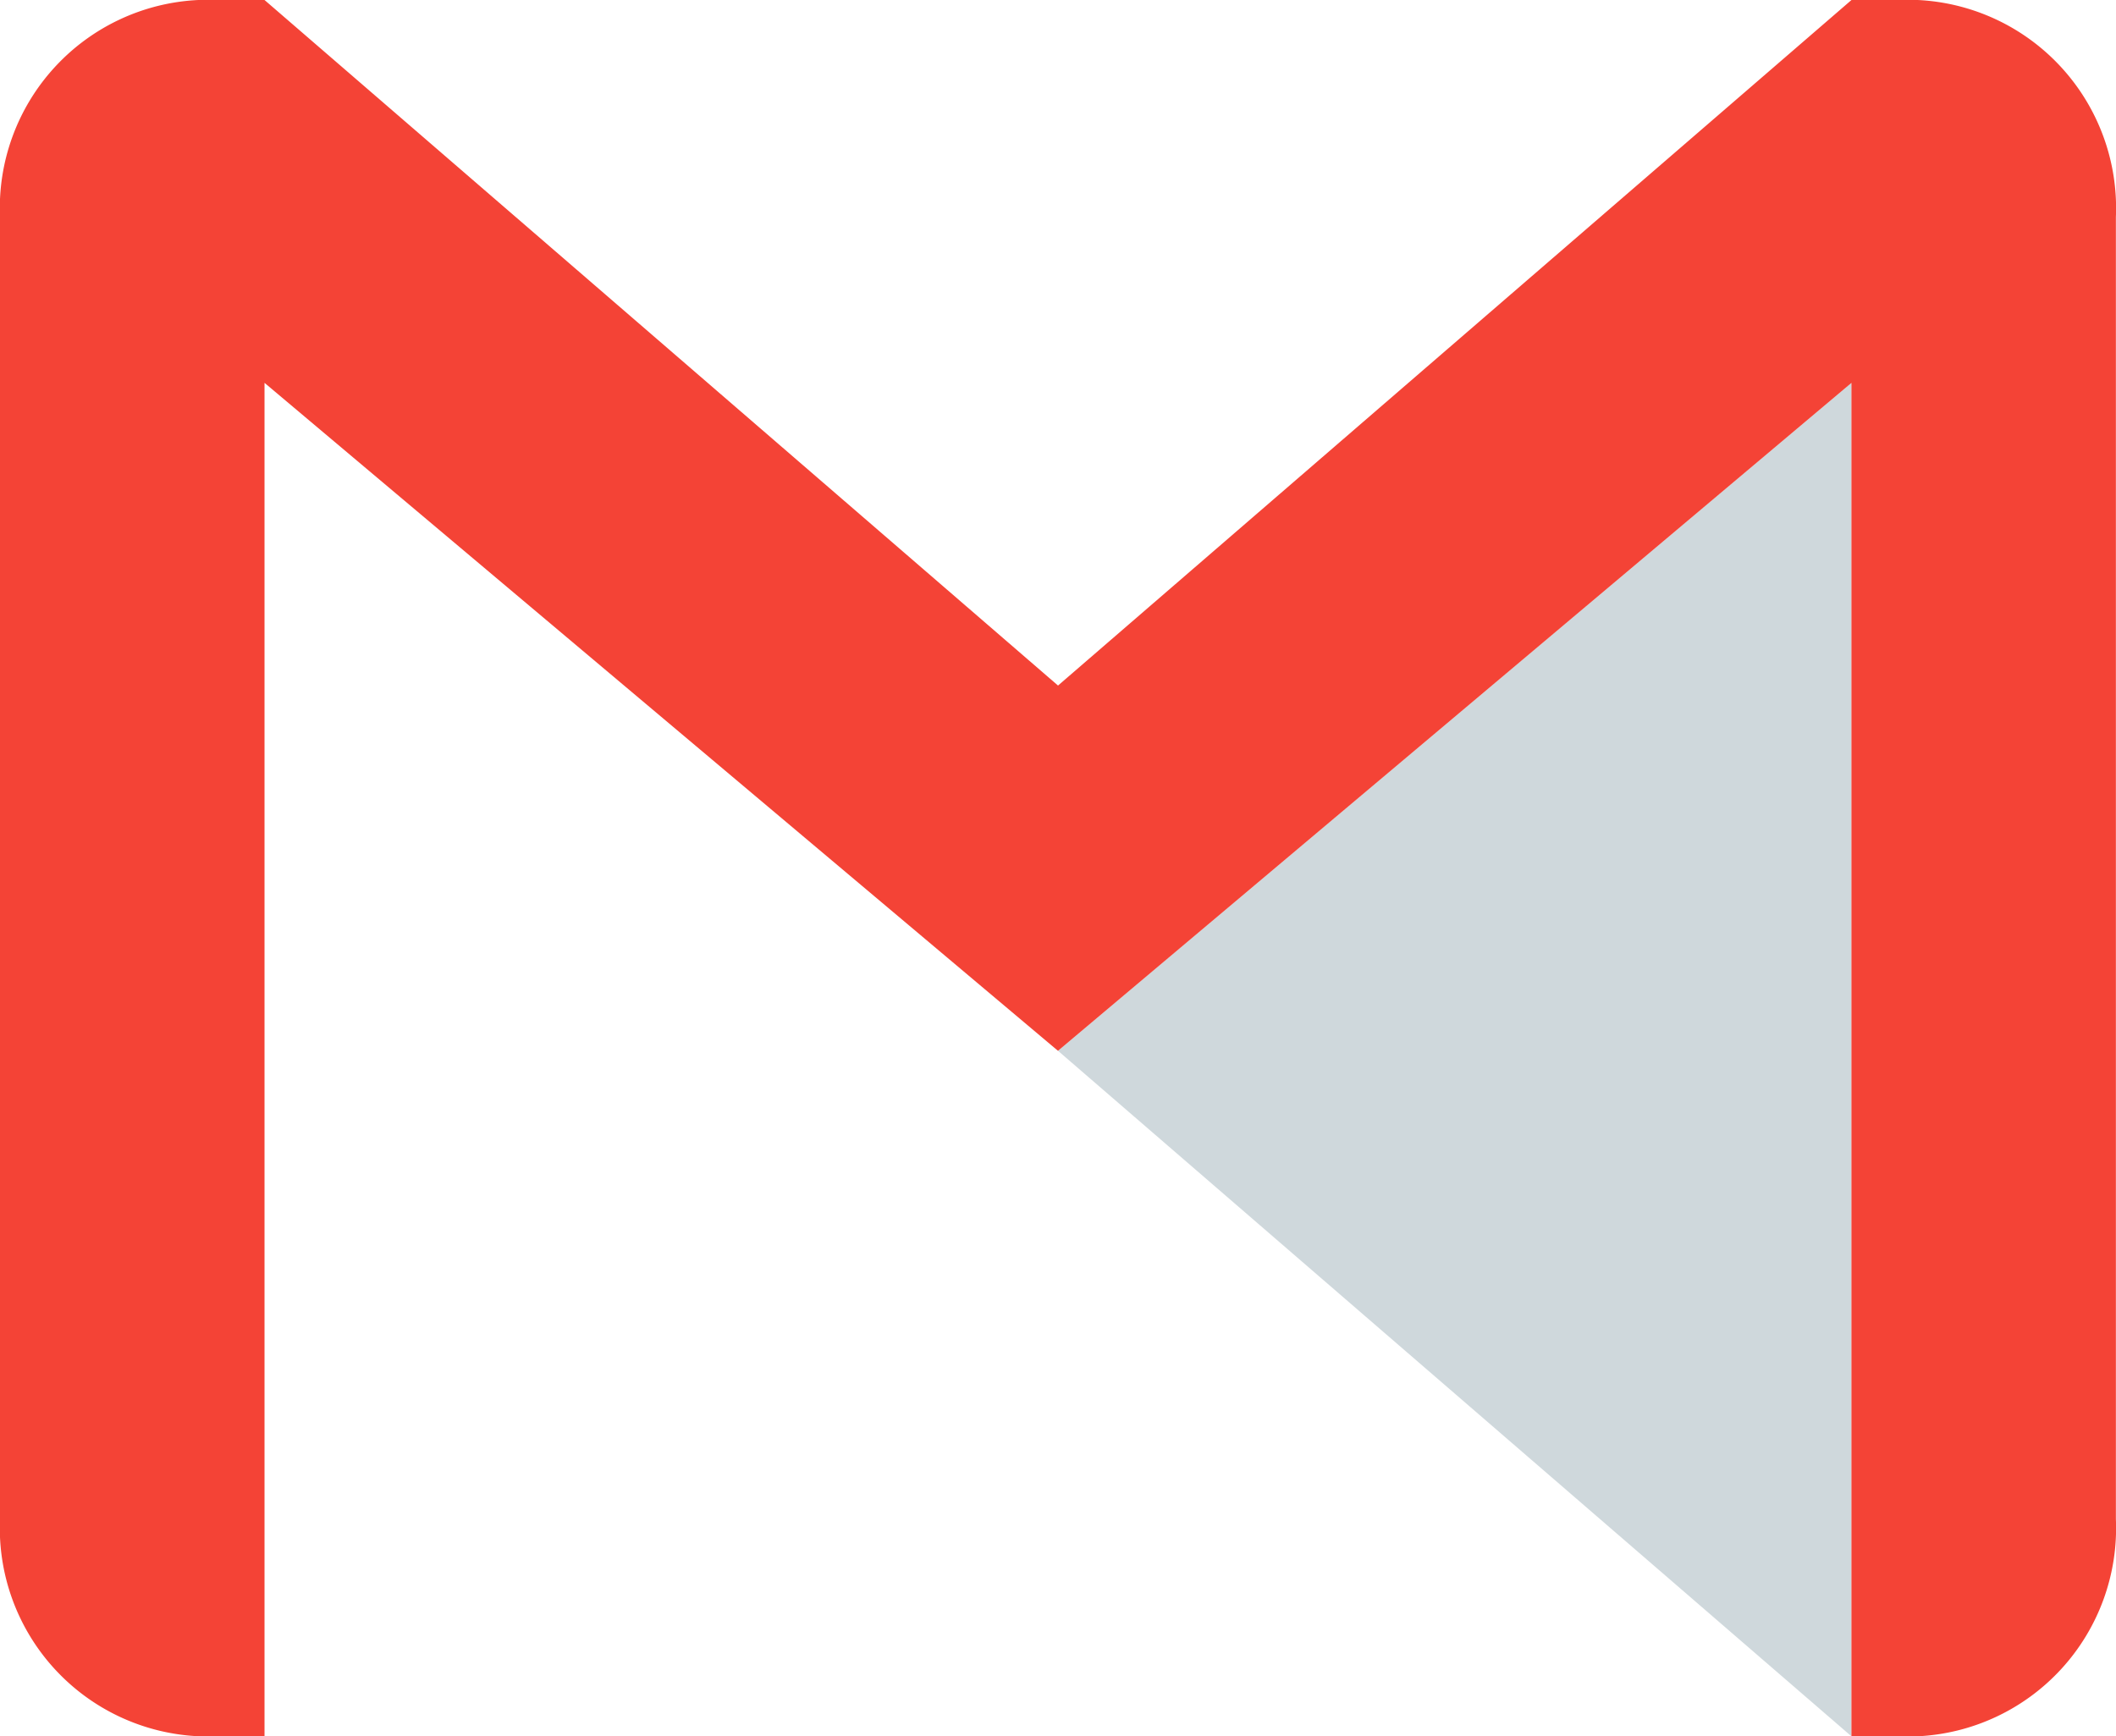 <svg id="Group_107-icon" data-name="Group 107-icon" xmlns="http://www.w3.org/2000/svg" width="39.469" height="32.386" viewBox="0 0 39.469 32.386">
  <path id="Path_2019" data-name="Path 2019" d="M256,161.13l14.8,12.787V148.672Z" transform="translate(-236.266 -141.531)" fill="#cfd8dc"/>
  <path id="Path_2020" data-name="Path 2020" d="M35.769,64H34.535l-14.8,12.787L4.934,64H3.7A3.887,3.887,0,0,0,0,68.048V92.337a3.887,3.887,0,0,0,3.7,4.048H4.934V71.141L19.734,83.6l14.8-12.458V96.386h1.233a3.887,3.887,0,0,0,3.7-4.048V68.048A3.887,3.887,0,0,0,35.769,64Z" transform="translate(0 -64)" fill="#f44336"/>
</svg>
